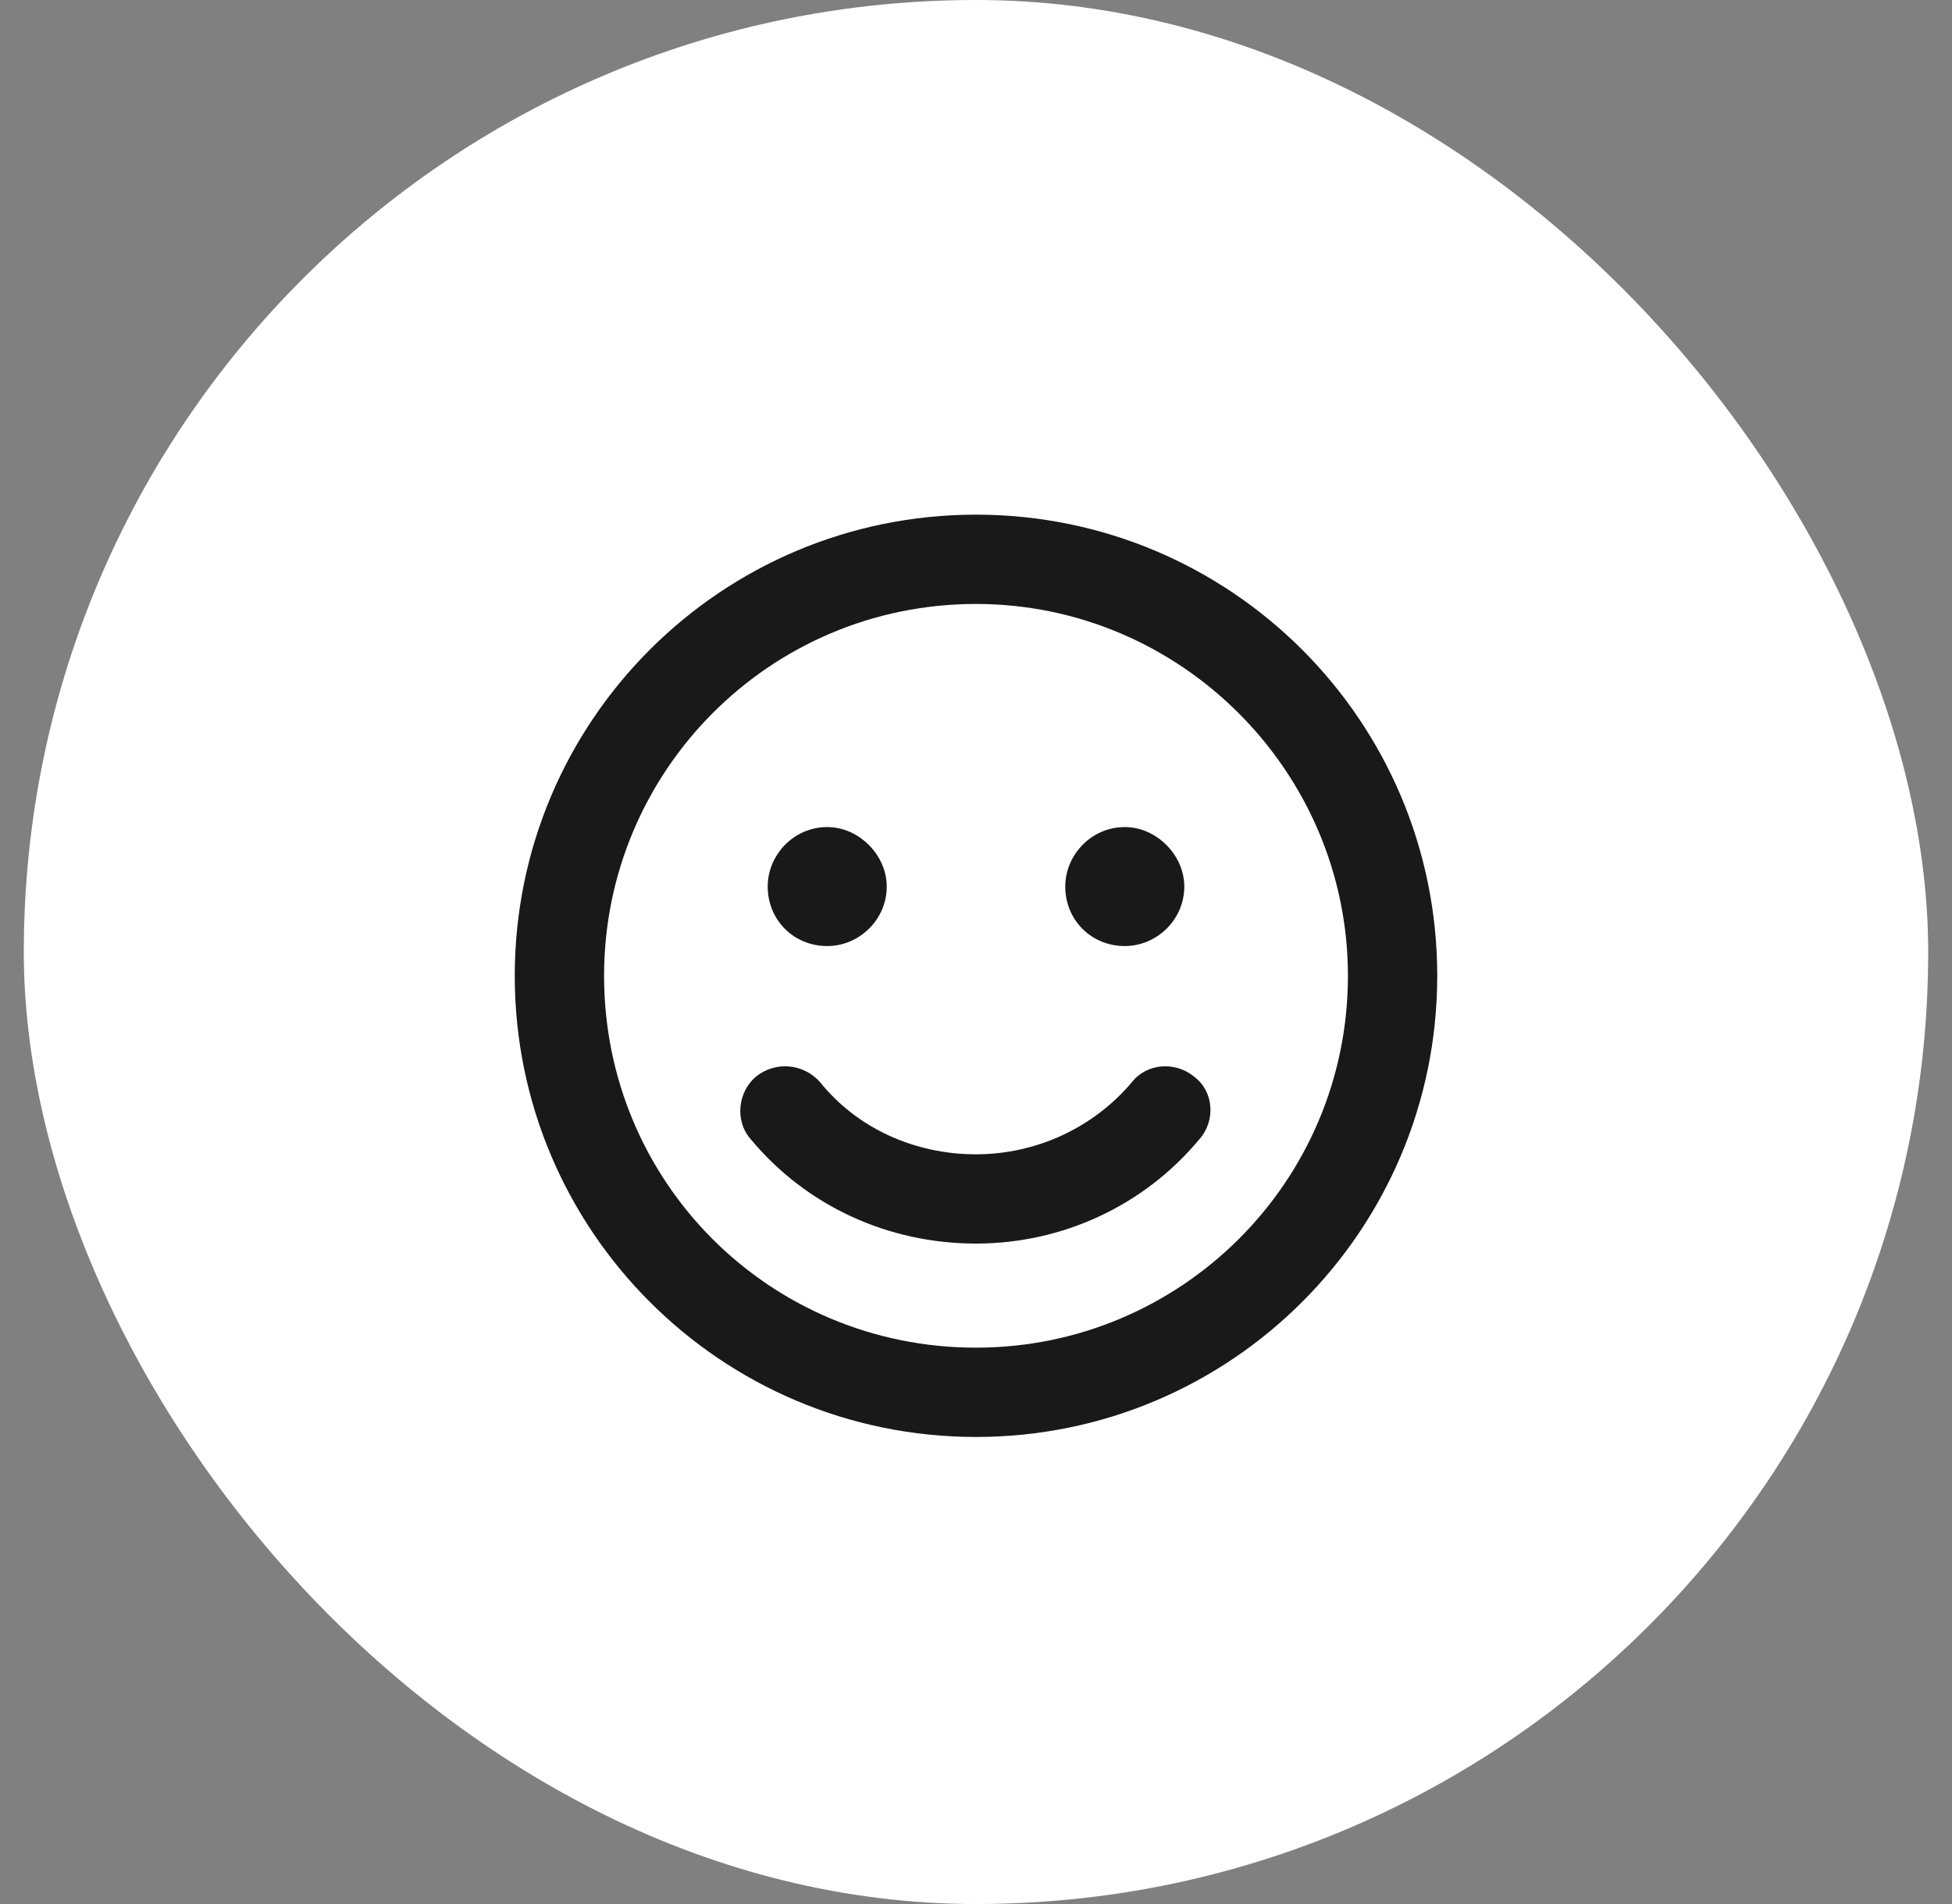 <svg width="41" height="40" viewBox="0 0 41 40" fill="none" xmlns="http://www.w3.org/2000/svg">
<rect x="0" y="0" width="41" height="40" fill="#808080" stroke="none"/>
<rect x="0.5" width="40" height="40" rx="20" fill="white"/>
<path d="M20.5 10.812C15.148 10.812 10.812 15.148 10.812 20.5C10.812 25.852 15.148 30.188 20.5 30.188C25.852 30.188 30.188 25.852 30.188 20.5C30.188 15.148 25.852 10.812 20.5 10.812ZM20.5 28.312C16.164 28.312 12.688 24.836 12.688 20.5C12.688 16.203 16.164 12.688 20.5 12.688C24.797 12.688 28.312 16.203 28.312 20.5C28.312 24.836 24.797 28.312 20.5 28.312ZM17.375 19.875C18.039 19.875 18.625 19.328 18.625 18.625C18.625 17.961 18.039 17.375 17.375 17.375C16.672 17.375 16.125 17.961 16.125 18.625C16.125 19.328 16.672 19.875 17.375 19.875ZM23.625 19.875C24.289 19.875 24.875 19.328 24.875 18.625C24.875 17.961 24.289 17.375 23.625 17.375C22.922 17.375 22.375 17.961 22.375 18.625C22.375 19.328 22.922 19.875 23.625 19.875ZM23.781 22.727C22.961 23.703 21.75 24.25 20.5 24.25C19.211 24.25 18 23.703 17.219 22.727C16.867 22.336 16.281 22.297 15.891 22.609C15.5 22.922 15.422 23.547 15.773 23.938C16.945 25.344 18.664 26.125 20.5 26.125C22.297 26.125 24.016 25.344 25.188 23.938C25.539 23.547 25.5 22.922 25.07 22.609C24.68 22.297 24.094 22.336 23.781 22.727Z" fill="#191919"/>
</svg>
